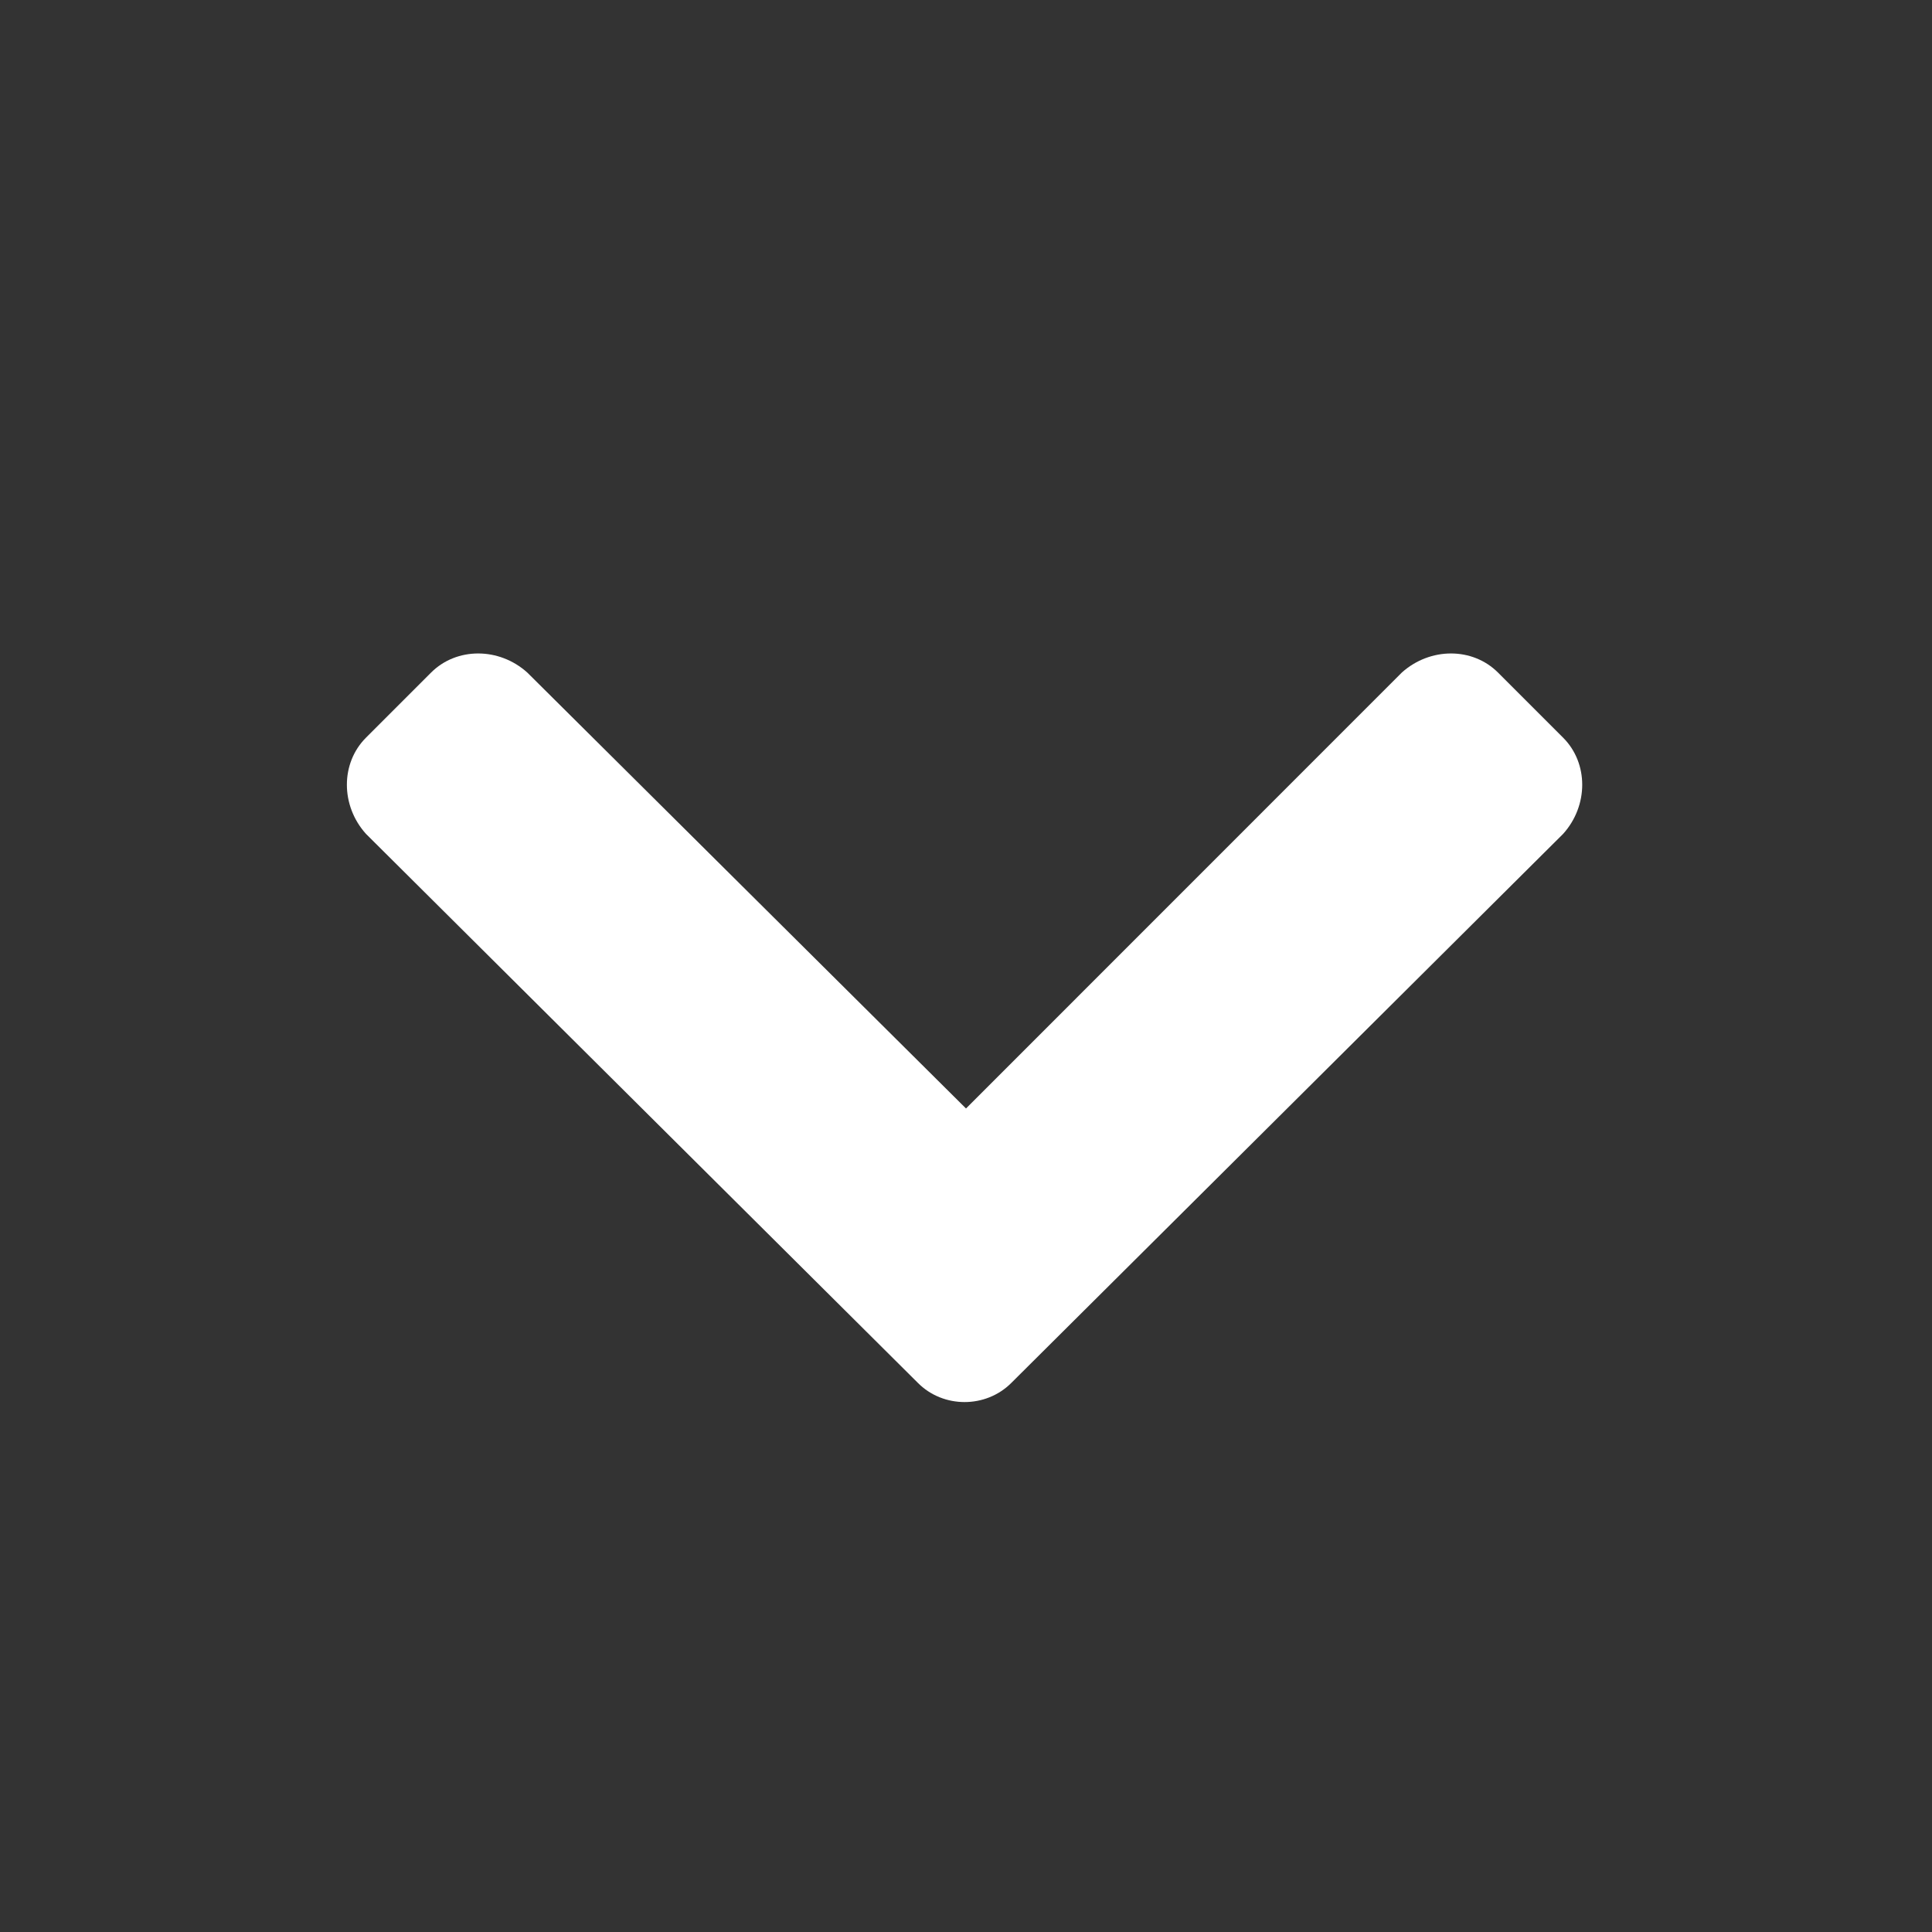 <svg width="16" height="16" viewBox="0 0 16 16" fill="none" xmlns="http://www.w3.org/2000/svg">
<rect x="0" y="0" width="16" height="16" fill="#333333" stroke="none"/>
<path d="M7.602 11.453L3.031 6.906C2.82 6.672 2.82 6.32 3.031 6.109L3.57 5.57C3.781 5.359 4.133 5.359 4.367 5.57L8 9.18L11.609 5.57C11.844 5.359 12.195 5.359 12.406 5.57L12.945 6.109C13.156 6.32 13.156 6.672 12.945 6.906L8.375 11.453C8.164 11.664 7.812 11.664 7.602 11.453Z" fill="white"/>
</svg>
